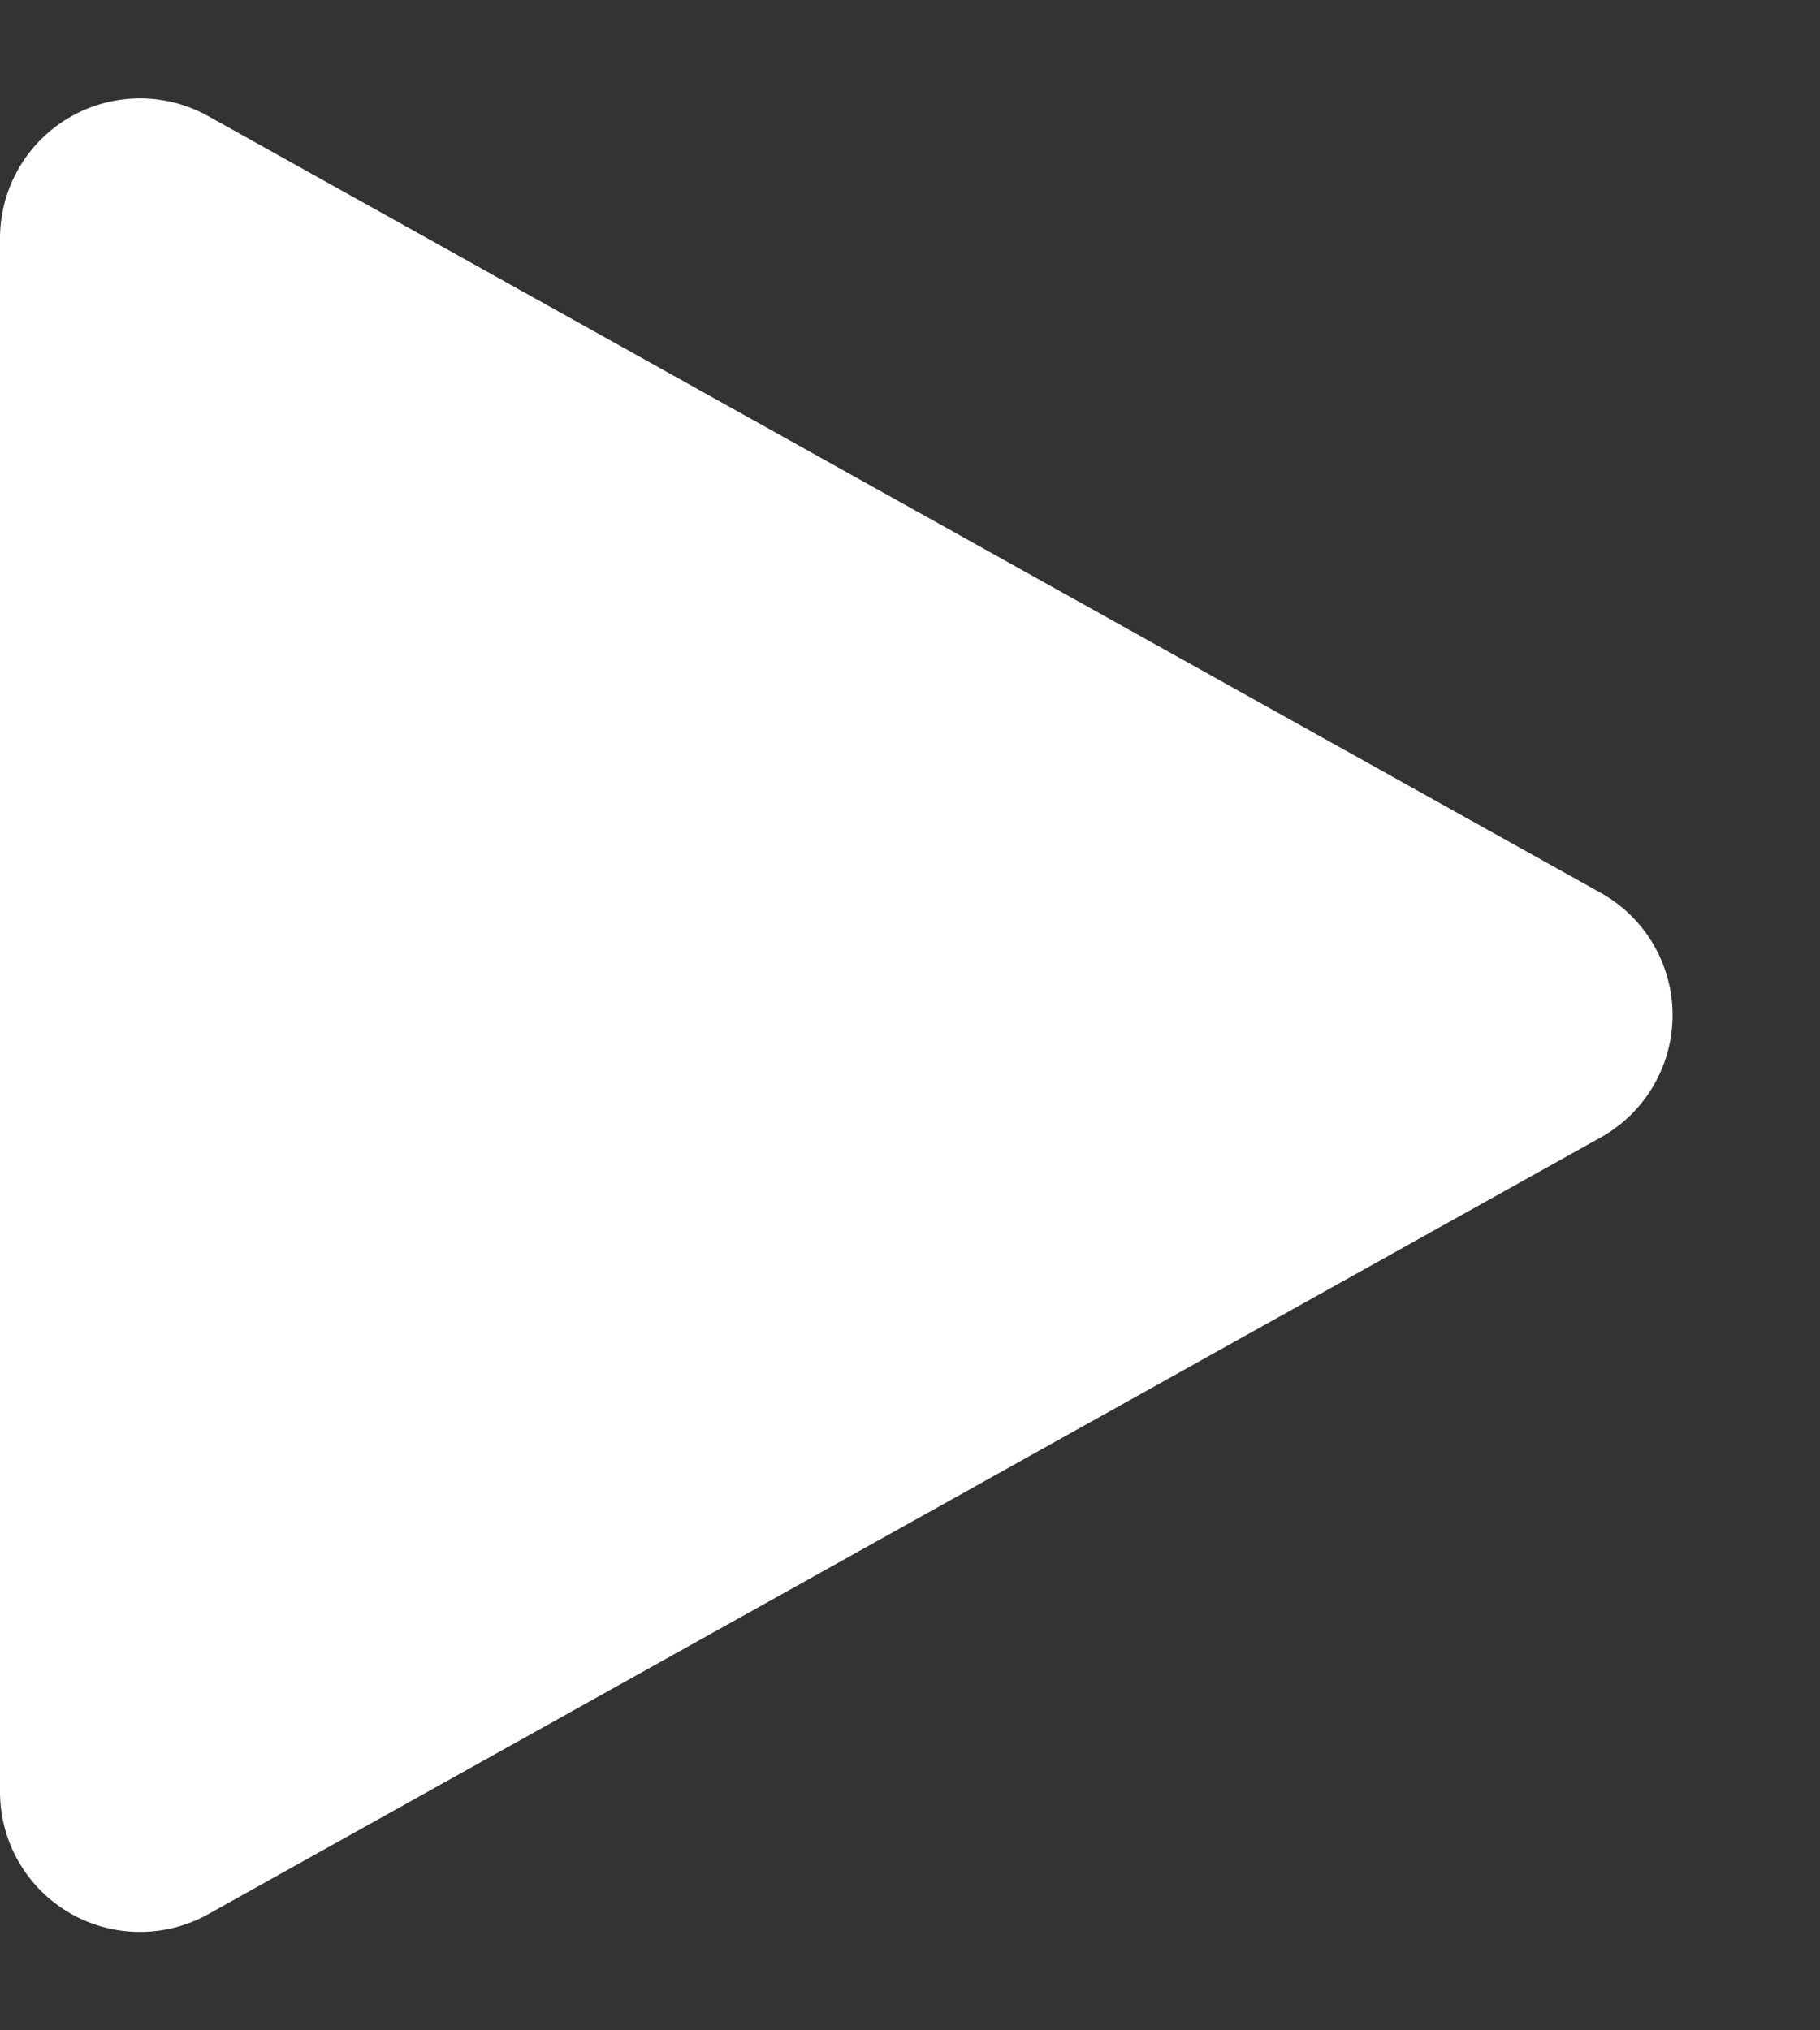 <svg xmlns="http://www.w3.org/2000/svg" width="26" height="29" viewBox="0 0 26 29">
  <rect x="0" y="0" width="26" height="29" fill="#333333" stroke="none"/>
  <path id="Polygon_1" data-name="Polygon 1" d="M12.753,3.132a2,2,0,0,1,3.493,0L27.341,23.026A2,2,0,0,1,25.595,26H3.405a2,2,0,0,1-1.747-2.974Z" transform="translate(26) rotate(90)" fill="#fff"/>
</svg>
